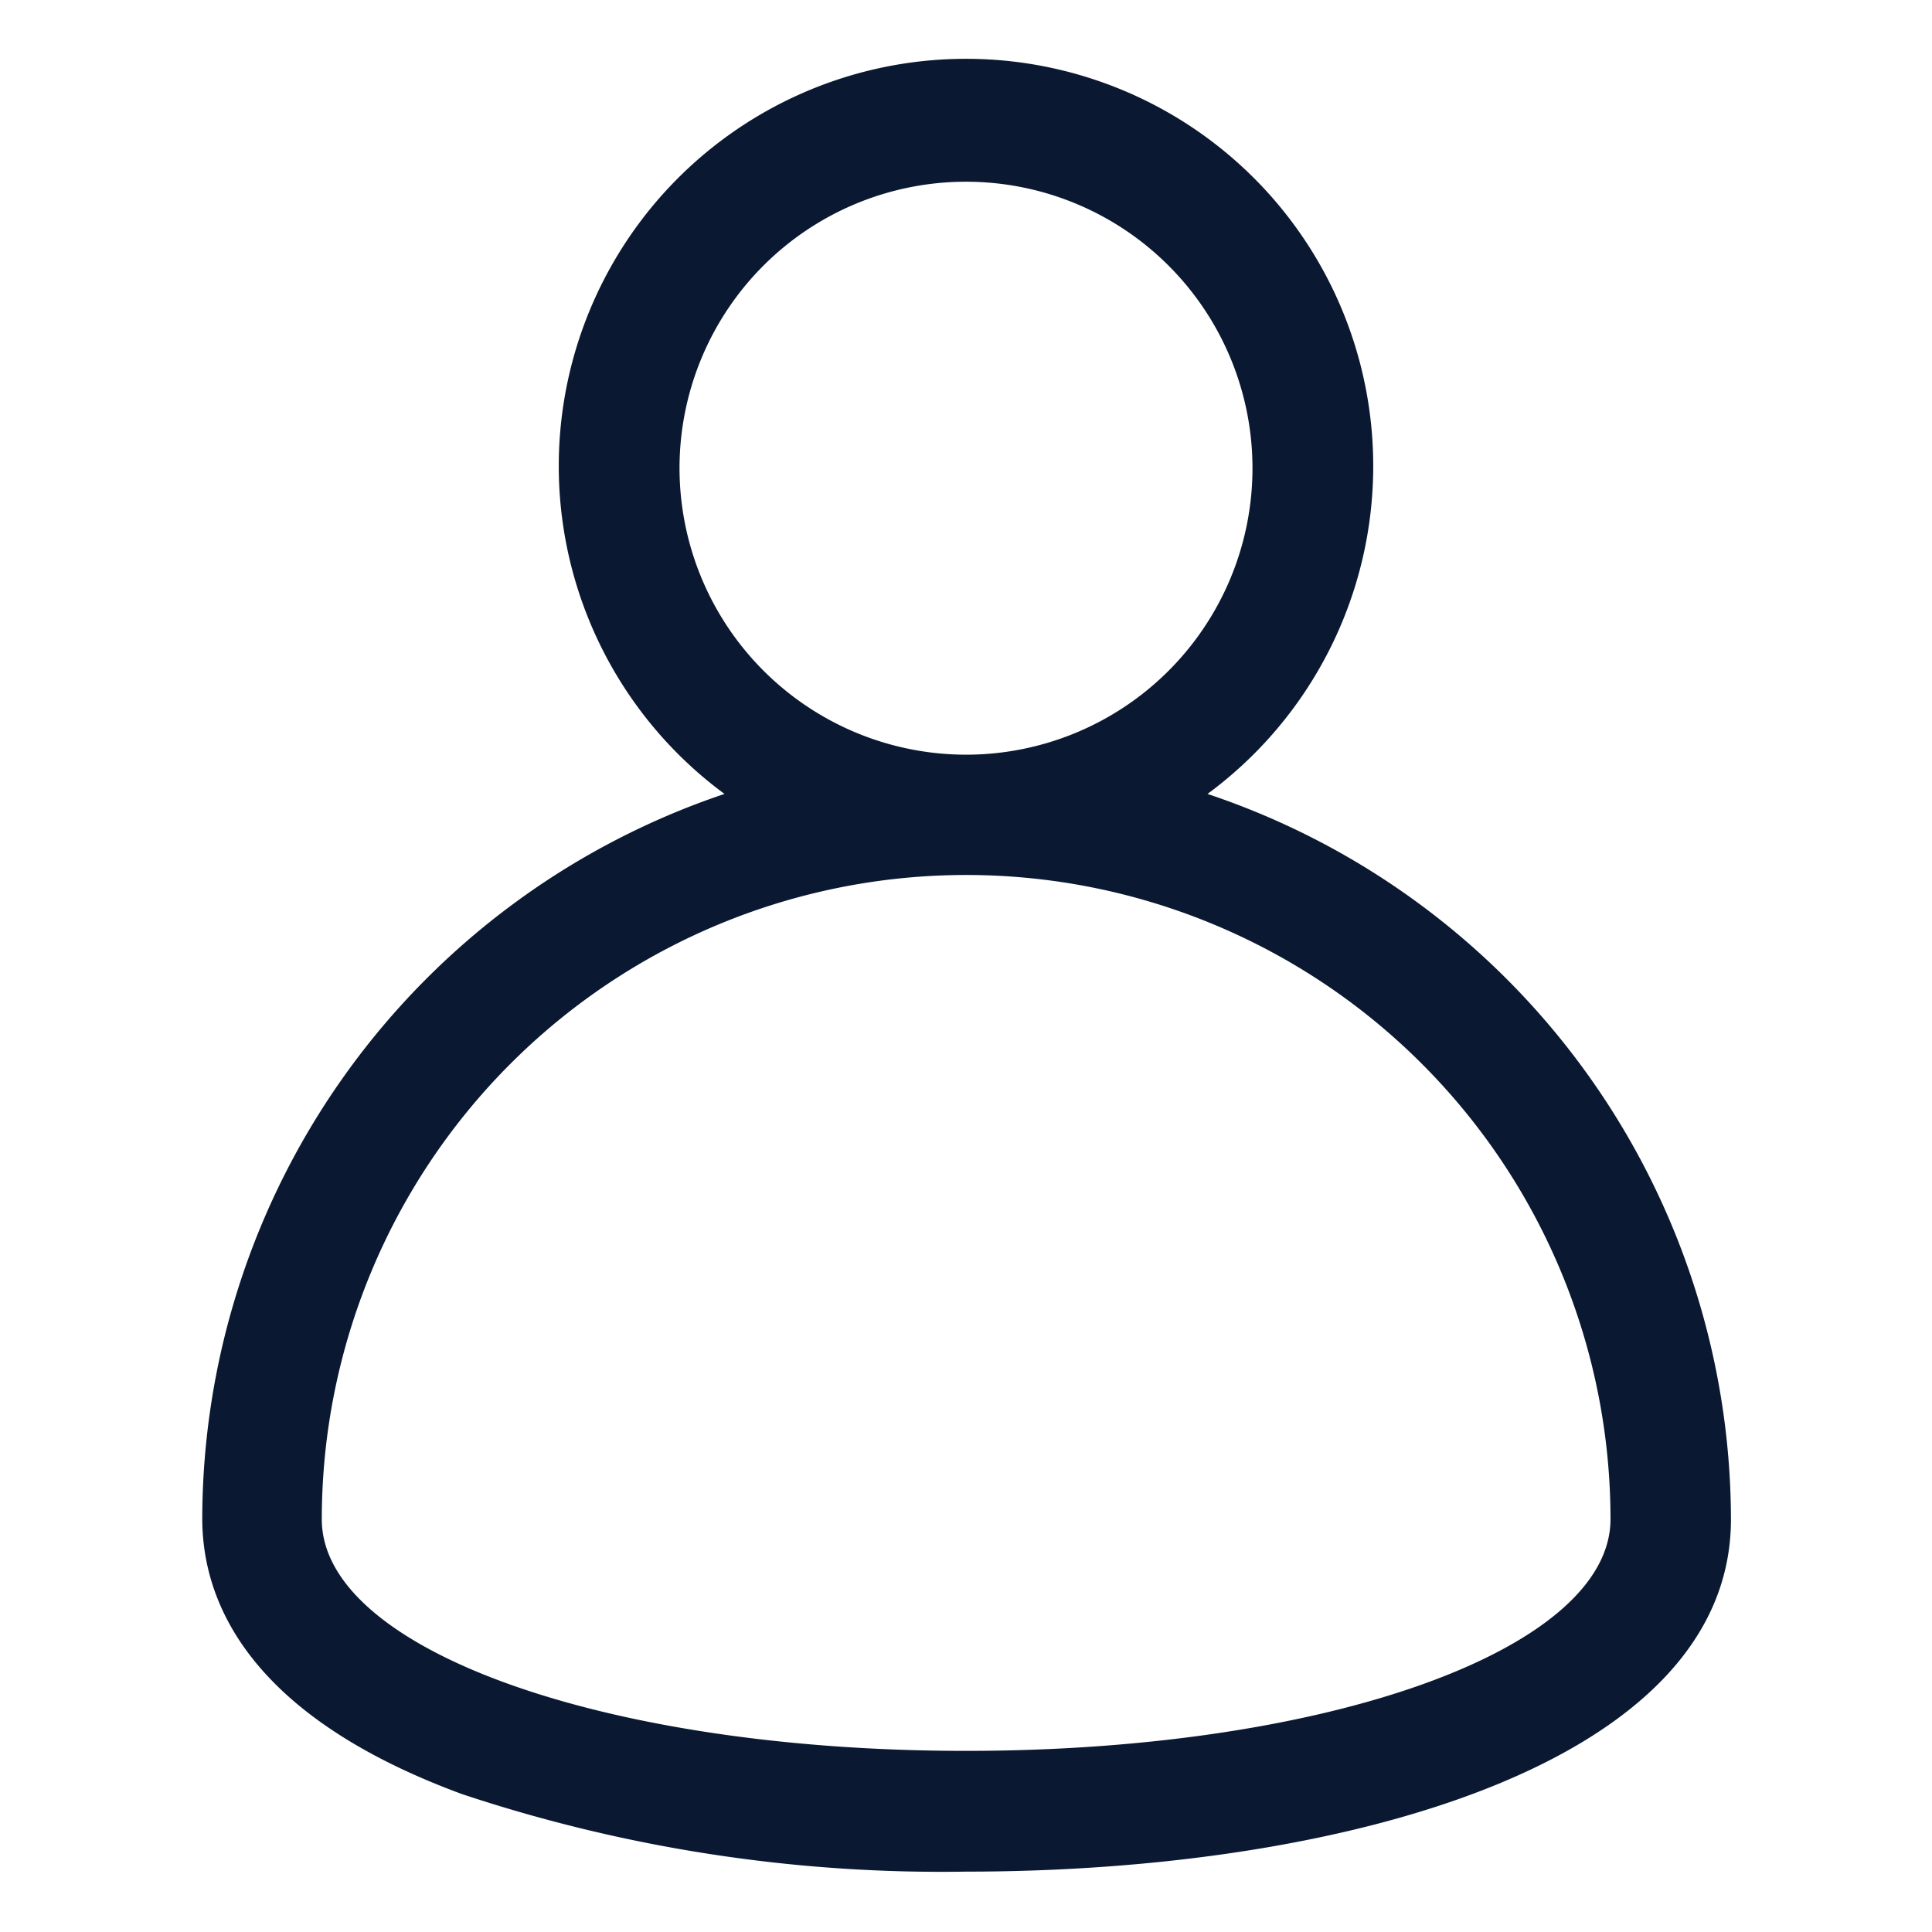<?xml version="1.0"?>
<svg xmlns="http://www.w3.org/2000/svg" xmlns:xlink="http://www.w3.org/1999/xlink" xmlns:svgjs="http://svgjs.com/svgjs" version="1.1" width="512" height="512" x="0" y="0" viewBox="0 0 64 64" style="enable-background:new 0 0 512 512" xml:space="preserve" class=""><g><g xmlns="http://www.w3.org/2000/svg" id="Layer_26" data-name="Layer 26"><path d="m40 26.3a13.49 13.49 0 1 0 -16 0 25.38 25.38 0 0 0 -17.3 24c0 2.72 1.49 6.51 8.6 9.13a50.29 50.29 0 0 0 16.7 2.57c12.62 0 25.34-3.61 25.34-11.67a25.38 25.38 0 0 0 -17.34-24.03zm-17.49-10.81a9.49 9.49 0 1 1 9.49 9.51 9.5 9.5 0 0 1 -9.49-9.51zm9.49 42.51c-12 0-21.34-3.37-21.34-7.67a21.34 21.34 0 1 1 42.69 0c-.01 4.3-9.35 7.67-21.35 7.67z" fill="#0a1931" data-original="#000000" class=""/></g></g></svg>
